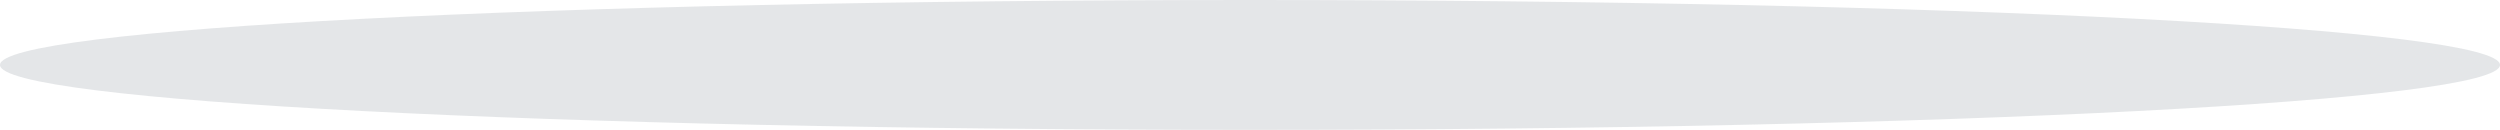 ﻿<?xml version="1.0" encoding="utf-8"?>
<svg version="1.1" xmlns:xlink="http://www.w3.org/1999/xlink" width="77px" height="4px" xmlns="http://www.w3.org/2000/svg">
  <defs>
    <pattern id="BGPattern" patternUnits="userSpaceOnUse" alignment="0 0" imageRepeat="None" />
    <mask fill="white" id="Clip664">
      <path d="M 0 2  C 0 0.88  16.94 0  38.5 0  C 60.06 0  77 0.88  77 2  C 77 3.12  60.06 4  38.5 4  C 16.94 4  0 3.12  0 2  Z " fill-rule="evenodd" />
    </mask>
  </defs>
  <g transform="matrix(1 0 0 1 -451 -860 )">
    <path d="M 0 2  C 0 0.88  16.94 0  38.5 0  C 60.06 0  77 0.88  77 2  C 77 3.12  60.06 4  38.5 4  C 16.94 4  0 3.12  0 2  Z " fill-rule="nonzero" fill="rgba(180, 184, 191, 0.353)" stroke="none" transform="matrix(1 0 0 1 451 860 )" class="fill" />
    <path d="M 0 2  C 0 0.88  16.94 0  38.5 0  C 60.06 0  77 0.88  77 2  C 77 3.12  60.06 4  38.5 4  C 16.94 4  0 3.12  0 2  Z " stroke-width="0" stroke-dasharray="0" stroke="rgba(255, 255, 255, 0)" fill="none" transform="matrix(1 0 0 1 451 860 )" class="stroke" mask="url(#Clip664)" />
  </g>
</svg>